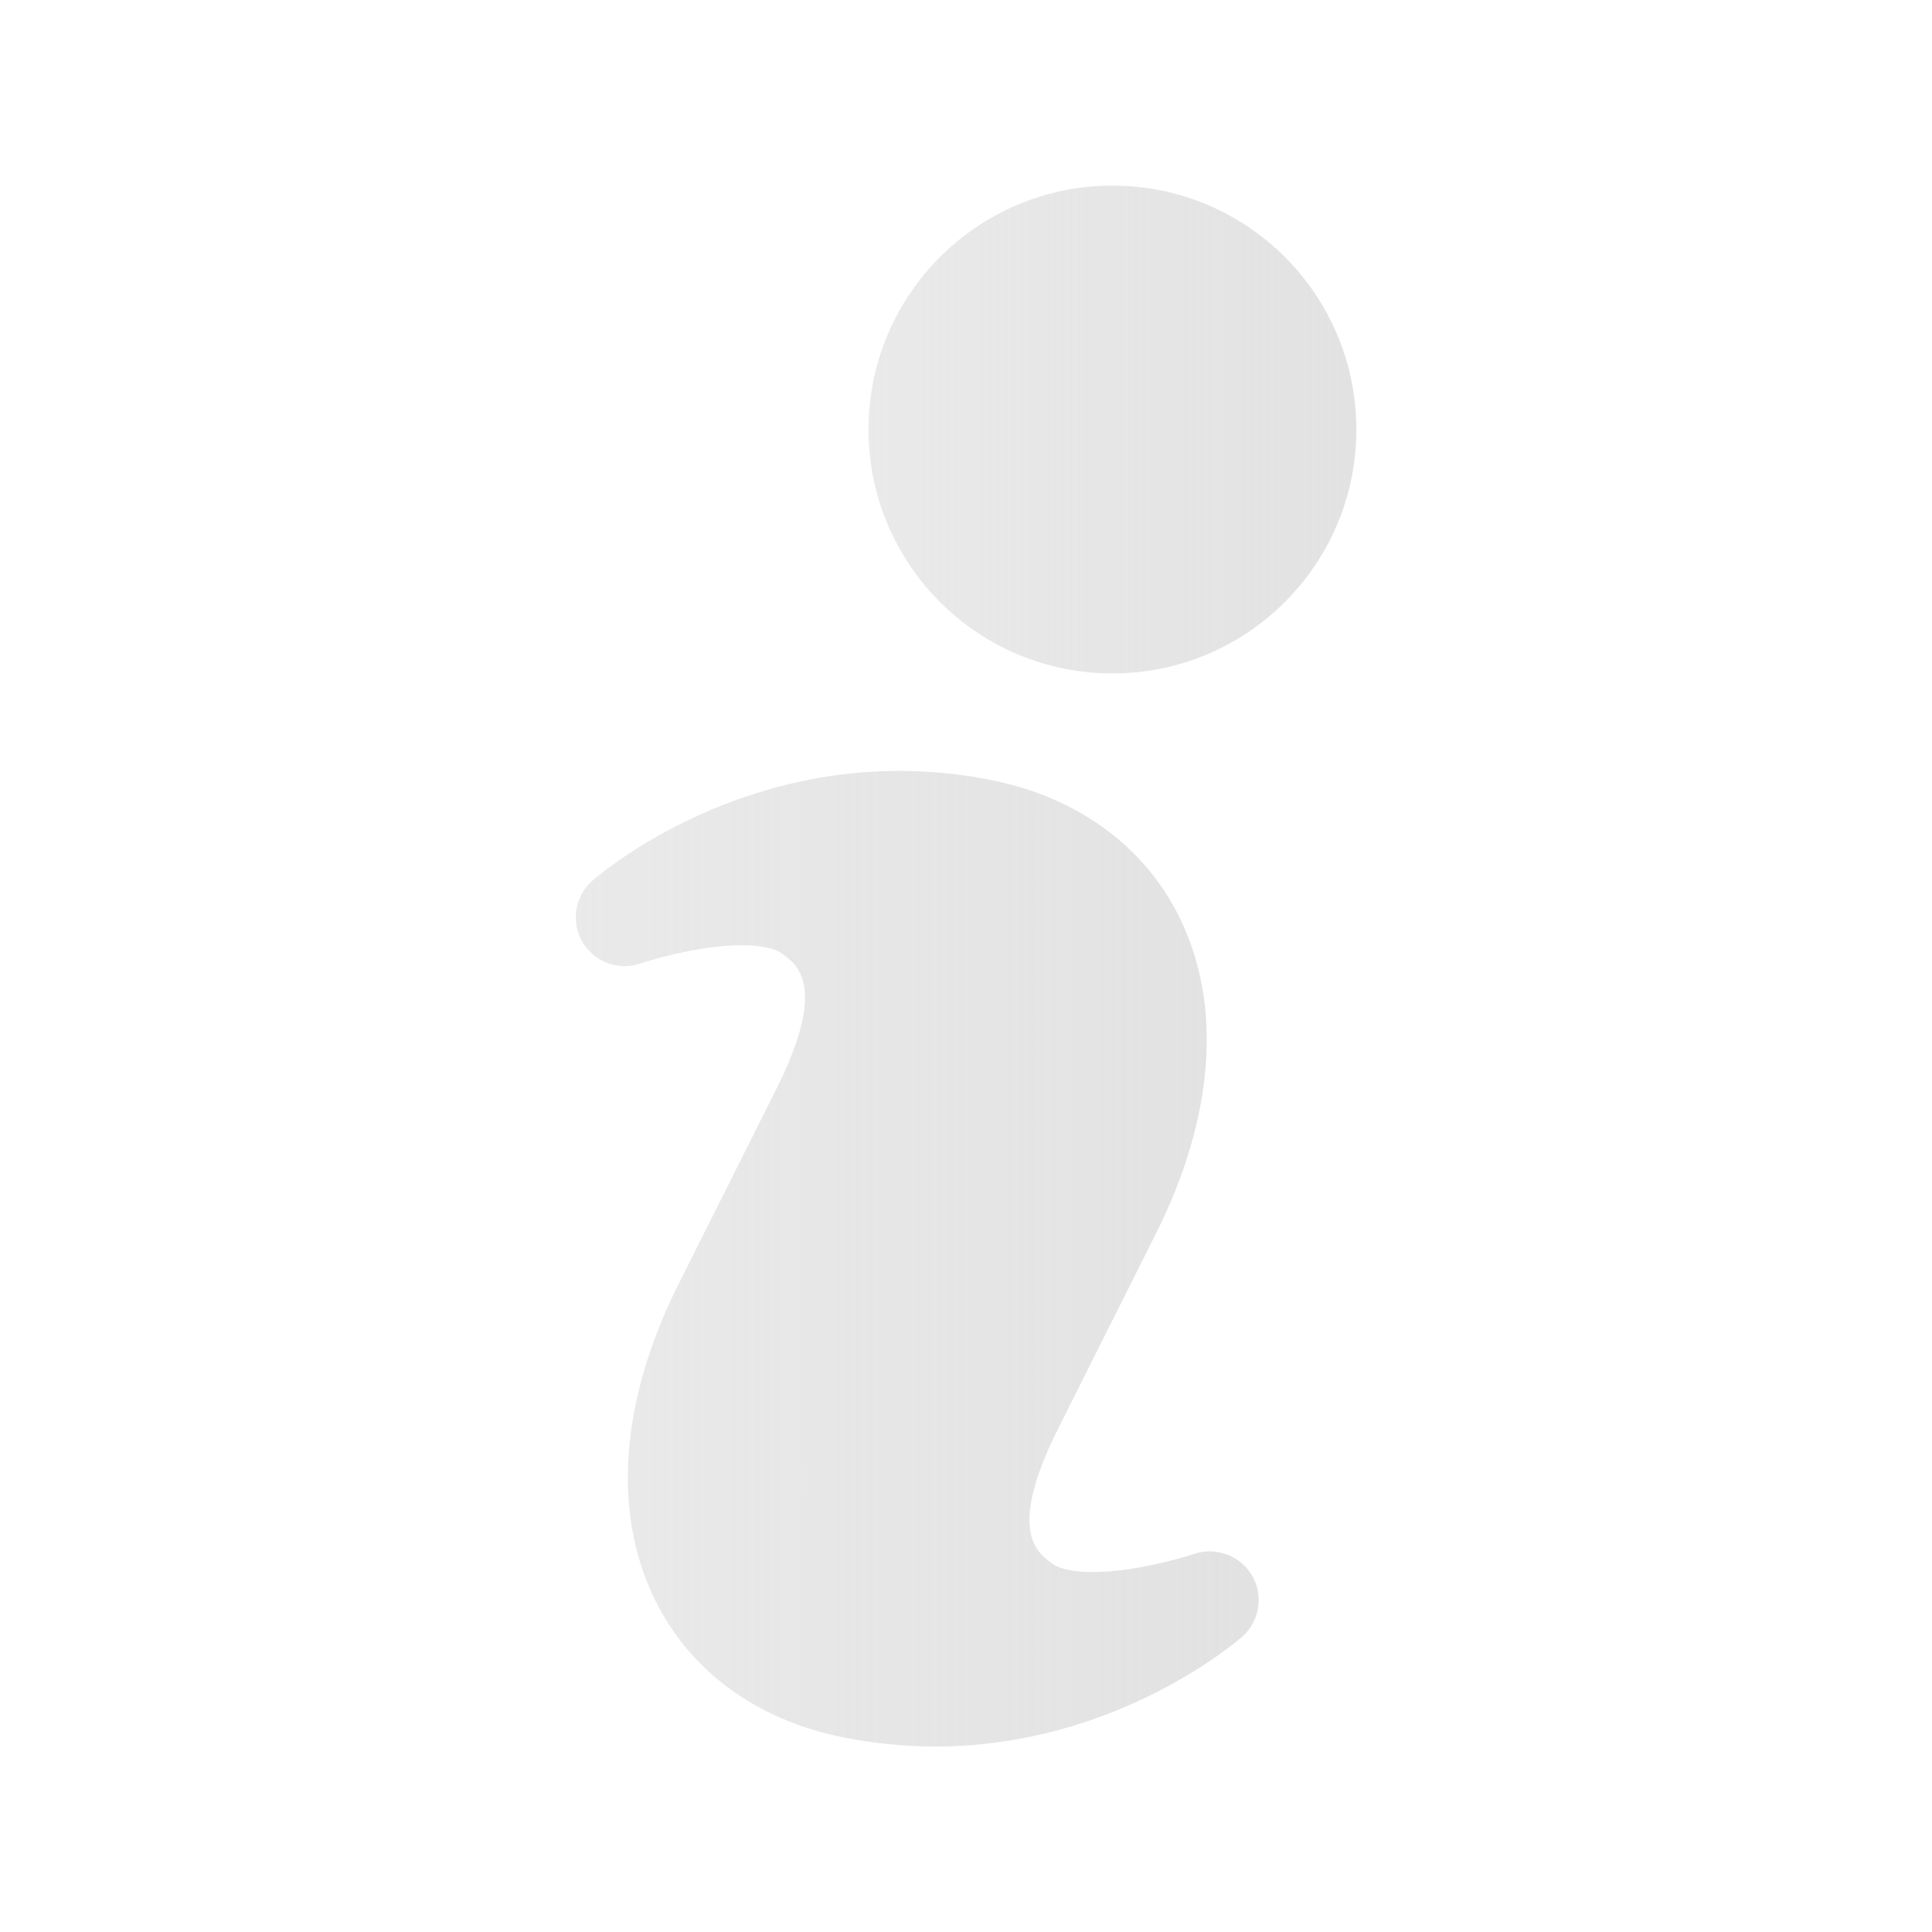 <?xml version="1.0" encoding="UTF-8" standalone="no"?>
<svg
   xmlns:dc="http://purl.org/dc/elements/1.1/"
   xmlns:cc="http://creativecommons.org/ns#"
   xmlns:rdf="http://www.w3.org/1999/02/22-rdf-syntax-ns#"
   xmlns:svg="http://www.w3.org/2000/svg"
   xmlns="http://www.w3.org/2000/svg"
   xmlns:xlink="http://www.w3.org/1999/xlink"
   xmlns:sodipodi="http://sodipodi.sourceforge.net/DTD/sodipodi-0.dtd"
   xmlns:inkscape="http://www.inkscape.org/namespaces/inkscape"
   height="48"
   id="Layer_1"
   version="1.2"
   viewBox="0 0 48 48"
   width="48"
   xml:space="preserve"
   inkscape:version="0.91 r13725"
   sodipodi:docname="info-large.svg"><defs
     id="defs11"><linearGradient
       id="linearGradient4163"><stop
         style="stop-color:#e2e2e2;stop-opacity:0.737;"
         offset="0"
         id="stop4143" /><stop
         style="stop-color:#e2e2e2;stop-opacity:1;"
         offset="1"
         id="stop4145" /></linearGradient><linearGradient
       inkscape:collect="always"
       xlink:href="#linearGradient4163"
       id="linearGradient4147"
       x1="7.5"
       y1="14.5"
       x2="14.499"
       y2="14.5"
       gradientUnits="userSpaceOnUse" /><linearGradient
       inkscape:collect="always"
       xlink:href="#linearGradient4163"
       id="linearGradient4171"
       x1="10.5"
       y1="6.001"
       x2="15.5"
       y2="6.001"
       gradientUnits="userSpaceOnUse" /></defs><sodipodi:namedview
     pagecolor="#000000"
     bordercolor="#666666"
     borderopacity="1"
     objecttolerance="10"
     gridtolerance="10"
     guidetolerance="10"
     inkscape:pageopacity="1"
     inkscape:pageshadow="2"
     inkscape:window-width="1600"
     inkscape:window-height="1150"
     id="namedview9"
     showgrid="false"
     inkscape:zoom="9.8333333"
     inkscape:cx="11.288135"
     inkscape:cy="11.79661"
     inkscape:window-x="-8"
     inkscape:window-y="-8"
     inkscape:window-maximized="1"
     inkscape:current-layer="Layer_1" /><g
     id="g3"
     transform="matrix(2.424,0,0,2.424,-3.874,-3.875)"><path
       d="m 13.839,17.525 c -0.006,0.002 -0.559,0.186 -1.039,0.186 -0.265,0 -0.372,-0.055 -0.406,-0.079 -0.168,-0.117 -0.48,-0.336 0.054,-1.4 l 1,-1.994 c 0.593,-1.184 0.681,-2.329 0.245,-3.225 C 13.337,10.28 12.654,9.777 11.773,9.597 11.456,9.532 11.134,9.5 10.815,9.5 c -1.849,0 -3.094,1.08 -3.146,1.126 -0.179,0.158 -0.221,0.42 -0.102,0.626 0.12,0.206 0.367,0.3 0.595,0.222 0.005,-0.002 0.559,-0.187 1.039,-0.187 0.263,0 0.369,0.055 0.402,0.078 0.169,0.118 0.482,0.34 -0.051,1.402 l -1,1.995 c -0.594,1.185 -0.681,2.33 -0.245,3.225 0.356,0.733 1.038,1.236 1.921,1.416 0.314,0.063 0.636,0.097 0.954,0.097 1.85,0 3.096,-1.08 3.148,-1.126 0.179,-0.157 0.221,-0.42 0.102,-0.626 -0.12,-0.205 -0.369,-0.297 -0.593,-0.223 z"
       id="path5"
       inkscape:connector-curvature="0"
       style="fill:url(#linearGradient4147);fill-opacity:1" /><circle
       cx="13"
       cy="6.001"
       r="2.5"
       id="circle7"
       style="fill:url(#linearGradient4171);fill-opacity:1;stroke-width:0.092;stroke-miterlimit:4;stroke-dasharray:none" /></g></svg>